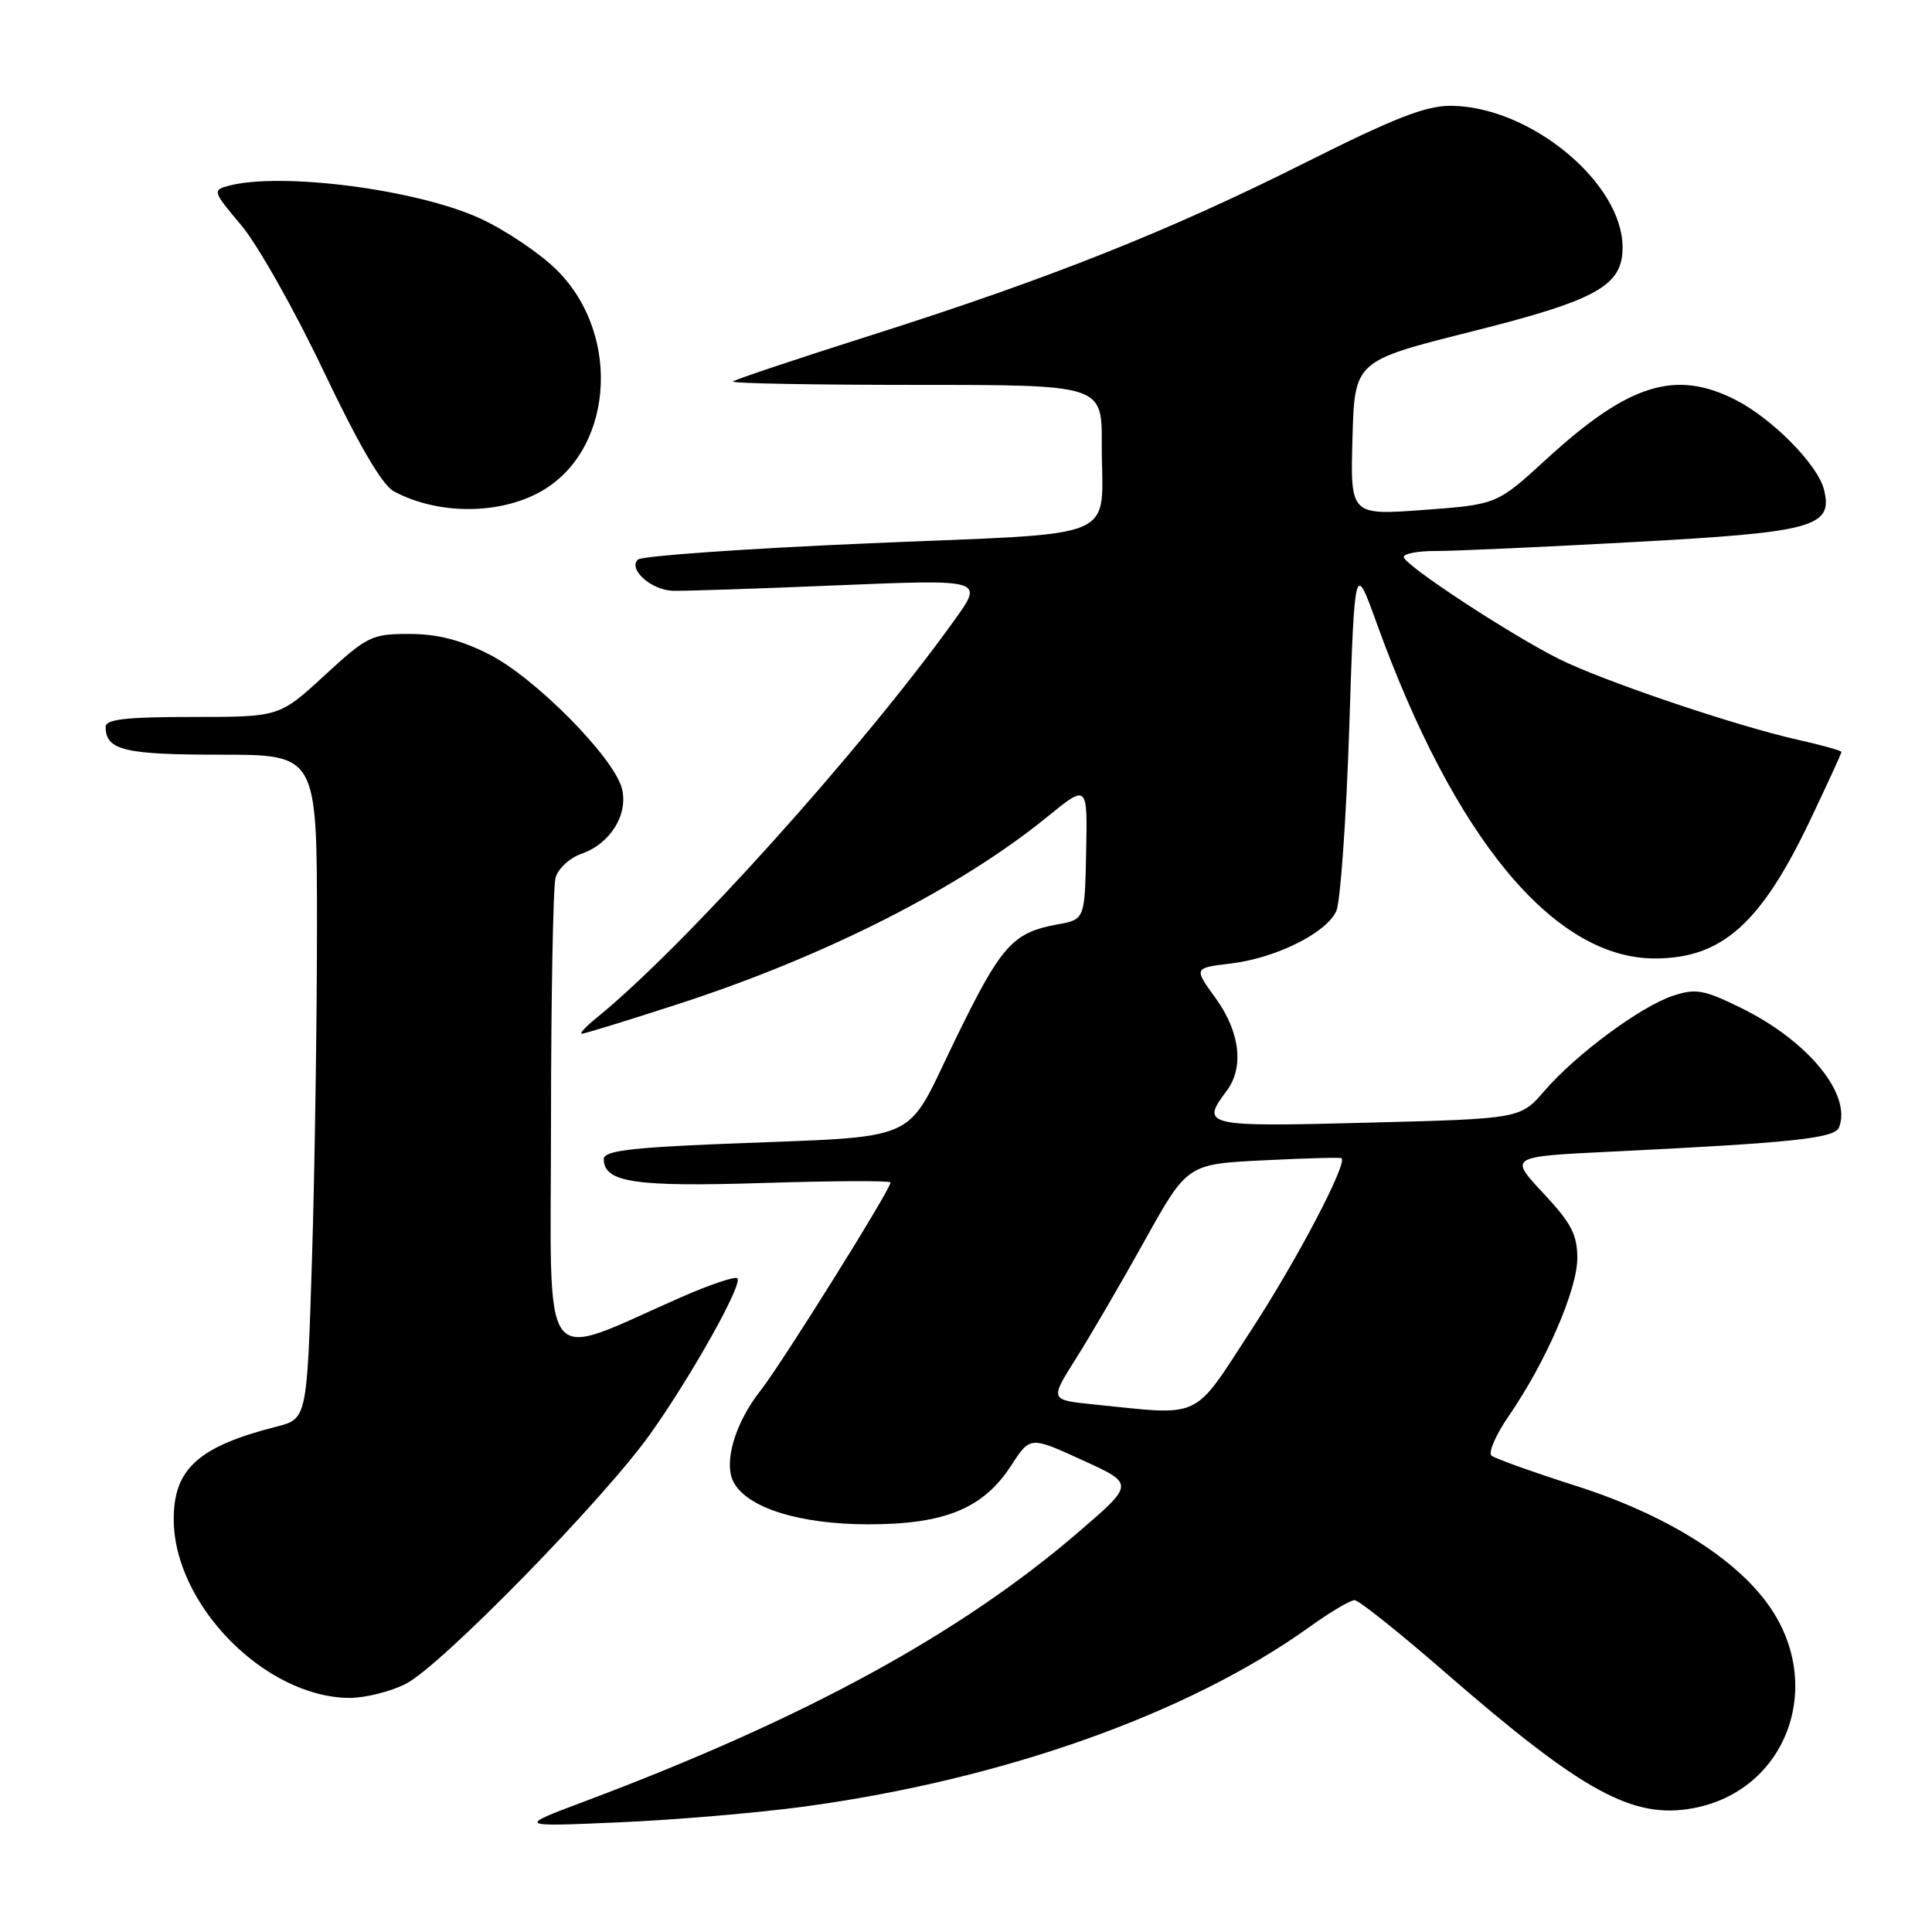 <?xml version="1.0" encoding="UTF-8" standalone="no"?>
<!DOCTYPE svg PUBLIC "-//W3C//DTD SVG 1.1//EN" "http://www.w3.org/Graphics/SVG/1.1/DTD/svg11.dtd" >
<svg xmlns="http://www.w3.org/2000/svg" xmlns:xlink="http://www.w3.org/1999/xlink" version="1.1" viewBox="0 0 256 256">
 <g >
 <path fill="currentColor"
d=" M 106.50 239.39 C 132.89 235.82 157.48 227.08 173.50 215.59 C 176.25 213.61 178.95 212.01 179.50 212.03 C 180.05 212.04 185.45 216.35 191.50 221.61 C 209.75 237.47 216.37 241.09 224.39 239.59 C 236.71 237.27 241.89 223.42 234.41 212.78 C 229.95 206.43 220.66 200.66 208.81 196.88 C 203.14 195.07 198.11 193.27 197.64 192.88 C 197.17 192.50 198.19 190.13 199.92 187.62 C 204.84 180.47 209.00 170.89 209.00 166.71 C 209.00 163.59 208.20 162.06 204.48 158.09 C 199.97 153.26 199.97 153.26 213.23 152.61 C 237.67 151.42 243.12 150.84 243.69 149.37 C 245.38 144.97 239.53 137.87 230.63 133.52 C 225.76 131.14 224.69 130.95 221.69 131.94 C 217.41 133.35 208.85 139.68 204.65 144.54 C 201.46 148.24 201.46 148.24 181.23 148.76 C 159.63 149.33 159.03 149.19 162.53 144.56 C 164.87 141.47 164.31 136.73 161.09 132.28 C 158.17 128.26 158.17 128.26 163.02 127.68 C 169.04 126.97 175.76 123.63 177.07 120.71 C 177.61 119.49 178.38 108.60 178.78 96.50 C 179.50 74.50 179.50 74.50 182.39 82.50 C 192.70 111.08 205.89 127.00 219.26 127.00 C 228.18 127.00 233.35 122.39 239.93 108.52 C 242.17 103.81 244.00 99.82 244.00 99.64 C 244.00 99.46 241.42 98.74 238.26 98.03 C 229.97 96.18 212.37 90.22 206.52 87.29 C 199.95 83.99 186.00 74.82 186.00 73.80 C 186.00 73.36 187.91 73.00 190.25 73.01 C 192.59 73.02 204.34 72.49 216.36 71.83 C 240.39 70.53 242.93 69.83 241.68 64.85 C 240.85 61.56 234.85 55.48 229.98 52.99 C 222.00 48.92 215.79 50.86 204.93 60.82 C 198.35 66.85 198.35 66.85 188.64 67.57 C 178.93 68.28 178.93 68.28 179.21 58.05 C 179.50 47.83 179.50 47.83 194.88 43.96 C 211.63 39.76 215.00 37.88 215.00 32.78 C 215.00 24.20 202.72 14.08 192.25 14.02 C 188.92 14.00 184.74 15.64 173.06 21.50 C 154.92 30.61 139.06 36.92 115.44 44.42 C 105.61 47.54 97.37 50.30 97.12 50.55 C 96.87 50.80 107.77 51.00 121.33 51.00 C 146.00 51.00 146.00 51.00 145.99 58.75 C 145.96 71.97 149.35 70.52 115.17 71.99 C 98.85 72.69 85.07 73.66 84.54 74.14 C 83.17 75.39 86.26 78.18 89.13 78.28 C 90.44 78.33 100.24 78.01 110.92 77.56 C 130.35 76.76 130.35 76.76 126.50 82.13 C 114.24 99.23 90.50 125.61 79.00 134.91 C 77.62 136.02 76.77 136.95 77.09 136.97 C 77.42 136.99 83.19 135.21 89.93 133.02 C 109.34 126.72 127.21 117.65 138.75 108.25 C 144.10 103.89 144.10 103.89 143.92 112.86 C 143.74 121.83 143.74 121.83 140.12 122.49 C 134.15 123.58 132.67 125.24 126.55 137.81 C 119.73 151.80 122.72 150.47 95.75 151.57 C 83.46 152.07 80.00 152.51 80.00 153.57 C 80.00 156.68 84.09 157.29 101.20 156.75 C 110.44 156.46 118.00 156.43 118.00 156.68 C 118.00 157.62 103.61 180.65 100.75 184.29 C 97.35 188.61 95.82 193.92 97.24 196.46 C 99.12 199.83 105.94 201.95 114.93 201.98 C 125.16 202.00 130.28 199.91 134.00 194.17 C 136.50 190.31 136.50 190.31 143.41 193.47 C 150.33 196.62 150.33 196.62 142.95 202.97 C 127.25 216.49 106.64 227.73 77.50 238.68 C 68.50 242.06 68.50 242.06 82.00 241.47 C 89.42 241.15 100.45 240.21 106.50 239.39 Z  M 53.80 223.10 C 58.44 220.73 79.98 198.71 86.17 190.00 C 91.65 182.29 98.46 170.12 97.71 169.38 C 97.42 169.09 94.10 170.20 90.34 171.85 C 71.18 180.24 73.00 182.66 73.01 148.74 C 73.02 132.11 73.29 117.52 73.61 116.31 C 73.94 115.11 75.47 113.68 77.03 113.14 C 80.87 111.80 83.27 107.94 82.41 104.50 C 81.38 100.39 70.88 89.77 64.81 86.70 C 61.03 84.79 57.94 84.00 54.23 84.00 C 49.26 84.00 48.66 84.29 43.00 89.50 C 37.02 95.00 37.02 95.00 25.51 95.00 C 16.73 95.00 14.00 95.31 14.00 96.30 C 14.00 99.41 16.44 100.00 29.20 100.00 C 42.00 100.00 42.00 100.00 42.00 122.84 C 42.00 135.40 41.70 155.20 41.34 166.84 C 40.68 188.01 40.68 188.01 36.59 189.05 C 26.26 191.68 22.99 194.66 23.02 201.38 C 23.08 212.68 35.15 224.91 46.29 224.98 C 48.37 224.99 51.75 224.15 53.80 223.10 Z  M 71.16 65.40 C 81.19 60.27 82.59 44.59 73.81 35.81 C 71.61 33.61 67.03 30.52 63.65 28.96 C 55.32 25.11 37.23 22.76 30.28 24.62 C 28.14 25.20 28.19 25.37 31.98 29.86 C 34.13 32.41 39.04 41.11 42.88 49.18 C 47.55 58.99 50.64 64.27 52.18 65.10 C 57.80 68.12 65.61 68.24 71.16 65.40 Z  M 144.80 186.08 C 139.11 185.50 139.11 185.50 142.56 180.03 C 144.47 177.02 148.56 169.99 151.67 164.40 C 157.32 154.25 157.32 154.25 167.41 153.75 C 172.96 153.47 177.62 153.34 177.76 153.47 C 178.57 154.16 171.86 166.95 165.80 176.24 C 157.92 188.32 159.50 187.58 144.80 186.08 Z "/>
</g>
</svg>